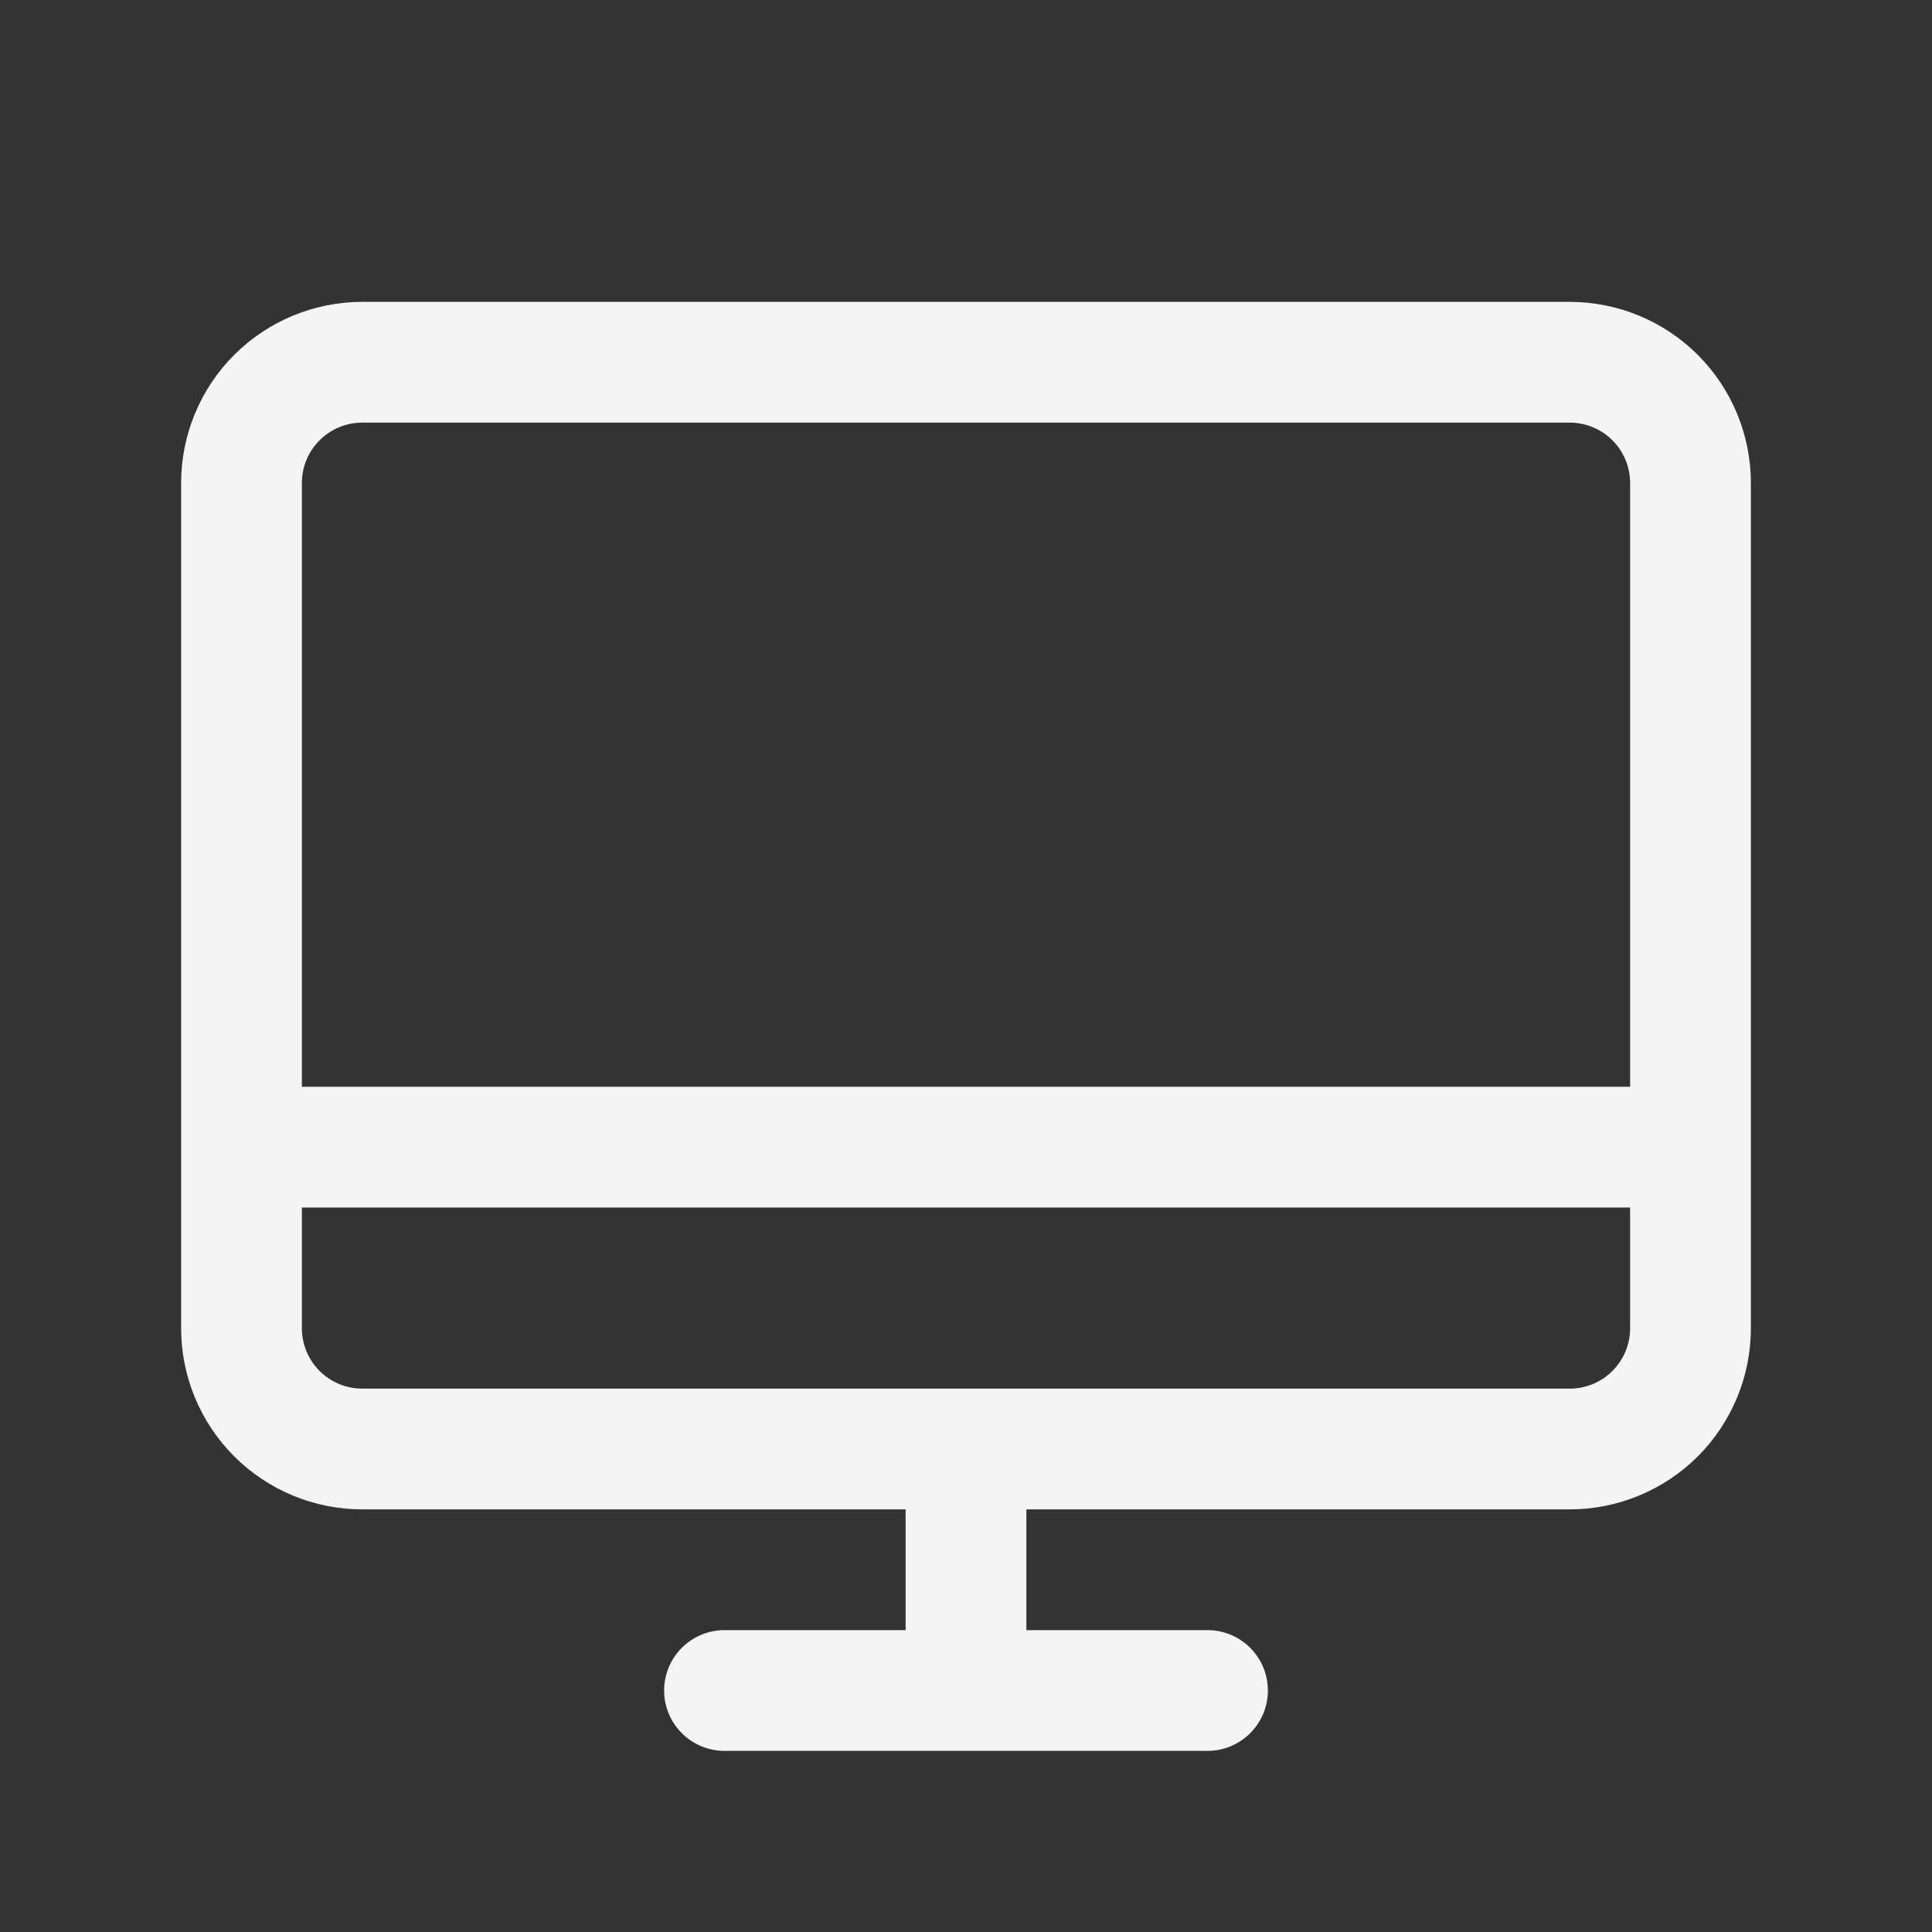 <svg width="64" height="64" viewBox="0 0 64 64" fill="none" xmlns="http://www.w3.org/2000/svg">
<rect x="0" y="0" width="64" height="64" fill="#333333" stroke="none"/>
<g id="Desktop">
<path id="Vector" d="M52 10H12C10.409 10 8.883 10.632 7.757 11.757C6.632 12.883 6 14.409 6 16V44C6 45.591 6.632 47.117 7.757 48.243C8.883 49.368 10.409 50 12 50H30V54H24C23.47 54 22.961 54.211 22.586 54.586C22.211 54.961 22 55.47 22 56C22 56.53 22.211 57.039 22.586 57.414C22.961 57.789 23.47 58 24 58H40C40.53 58 41.039 57.789 41.414 57.414C41.789 57.039 42 56.53 42 56C42 55.47 41.789 54.961 41.414 54.586C41.039 54.211 40.53 54 40 54H34V50H52C53.591 50 55.117 49.368 56.243 48.243C57.368 47.117 58 45.591 58 44V16C58 14.409 57.368 12.883 56.243 11.757C55.117 10.632 53.591 10 52 10ZM12 14H52C52.53 14 53.039 14.211 53.414 14.586C53.789 14.961 54 15.47 54 16V36H10V16C10 15.47 10.211 14.961 10.586 14.586C10.961 14.211 11.47 14 12 14ZM52 46H12C11.47 46 10.961 45.789 10.586 45.414C10.211 45.039 10 44.53 10 44V40H54V44C54 44.53 53.789 45.039 53.414 45.414C53.039 45.789 52.53 46 52 46Z" fill="#F4F4F4"/>
</g>
</svg>
